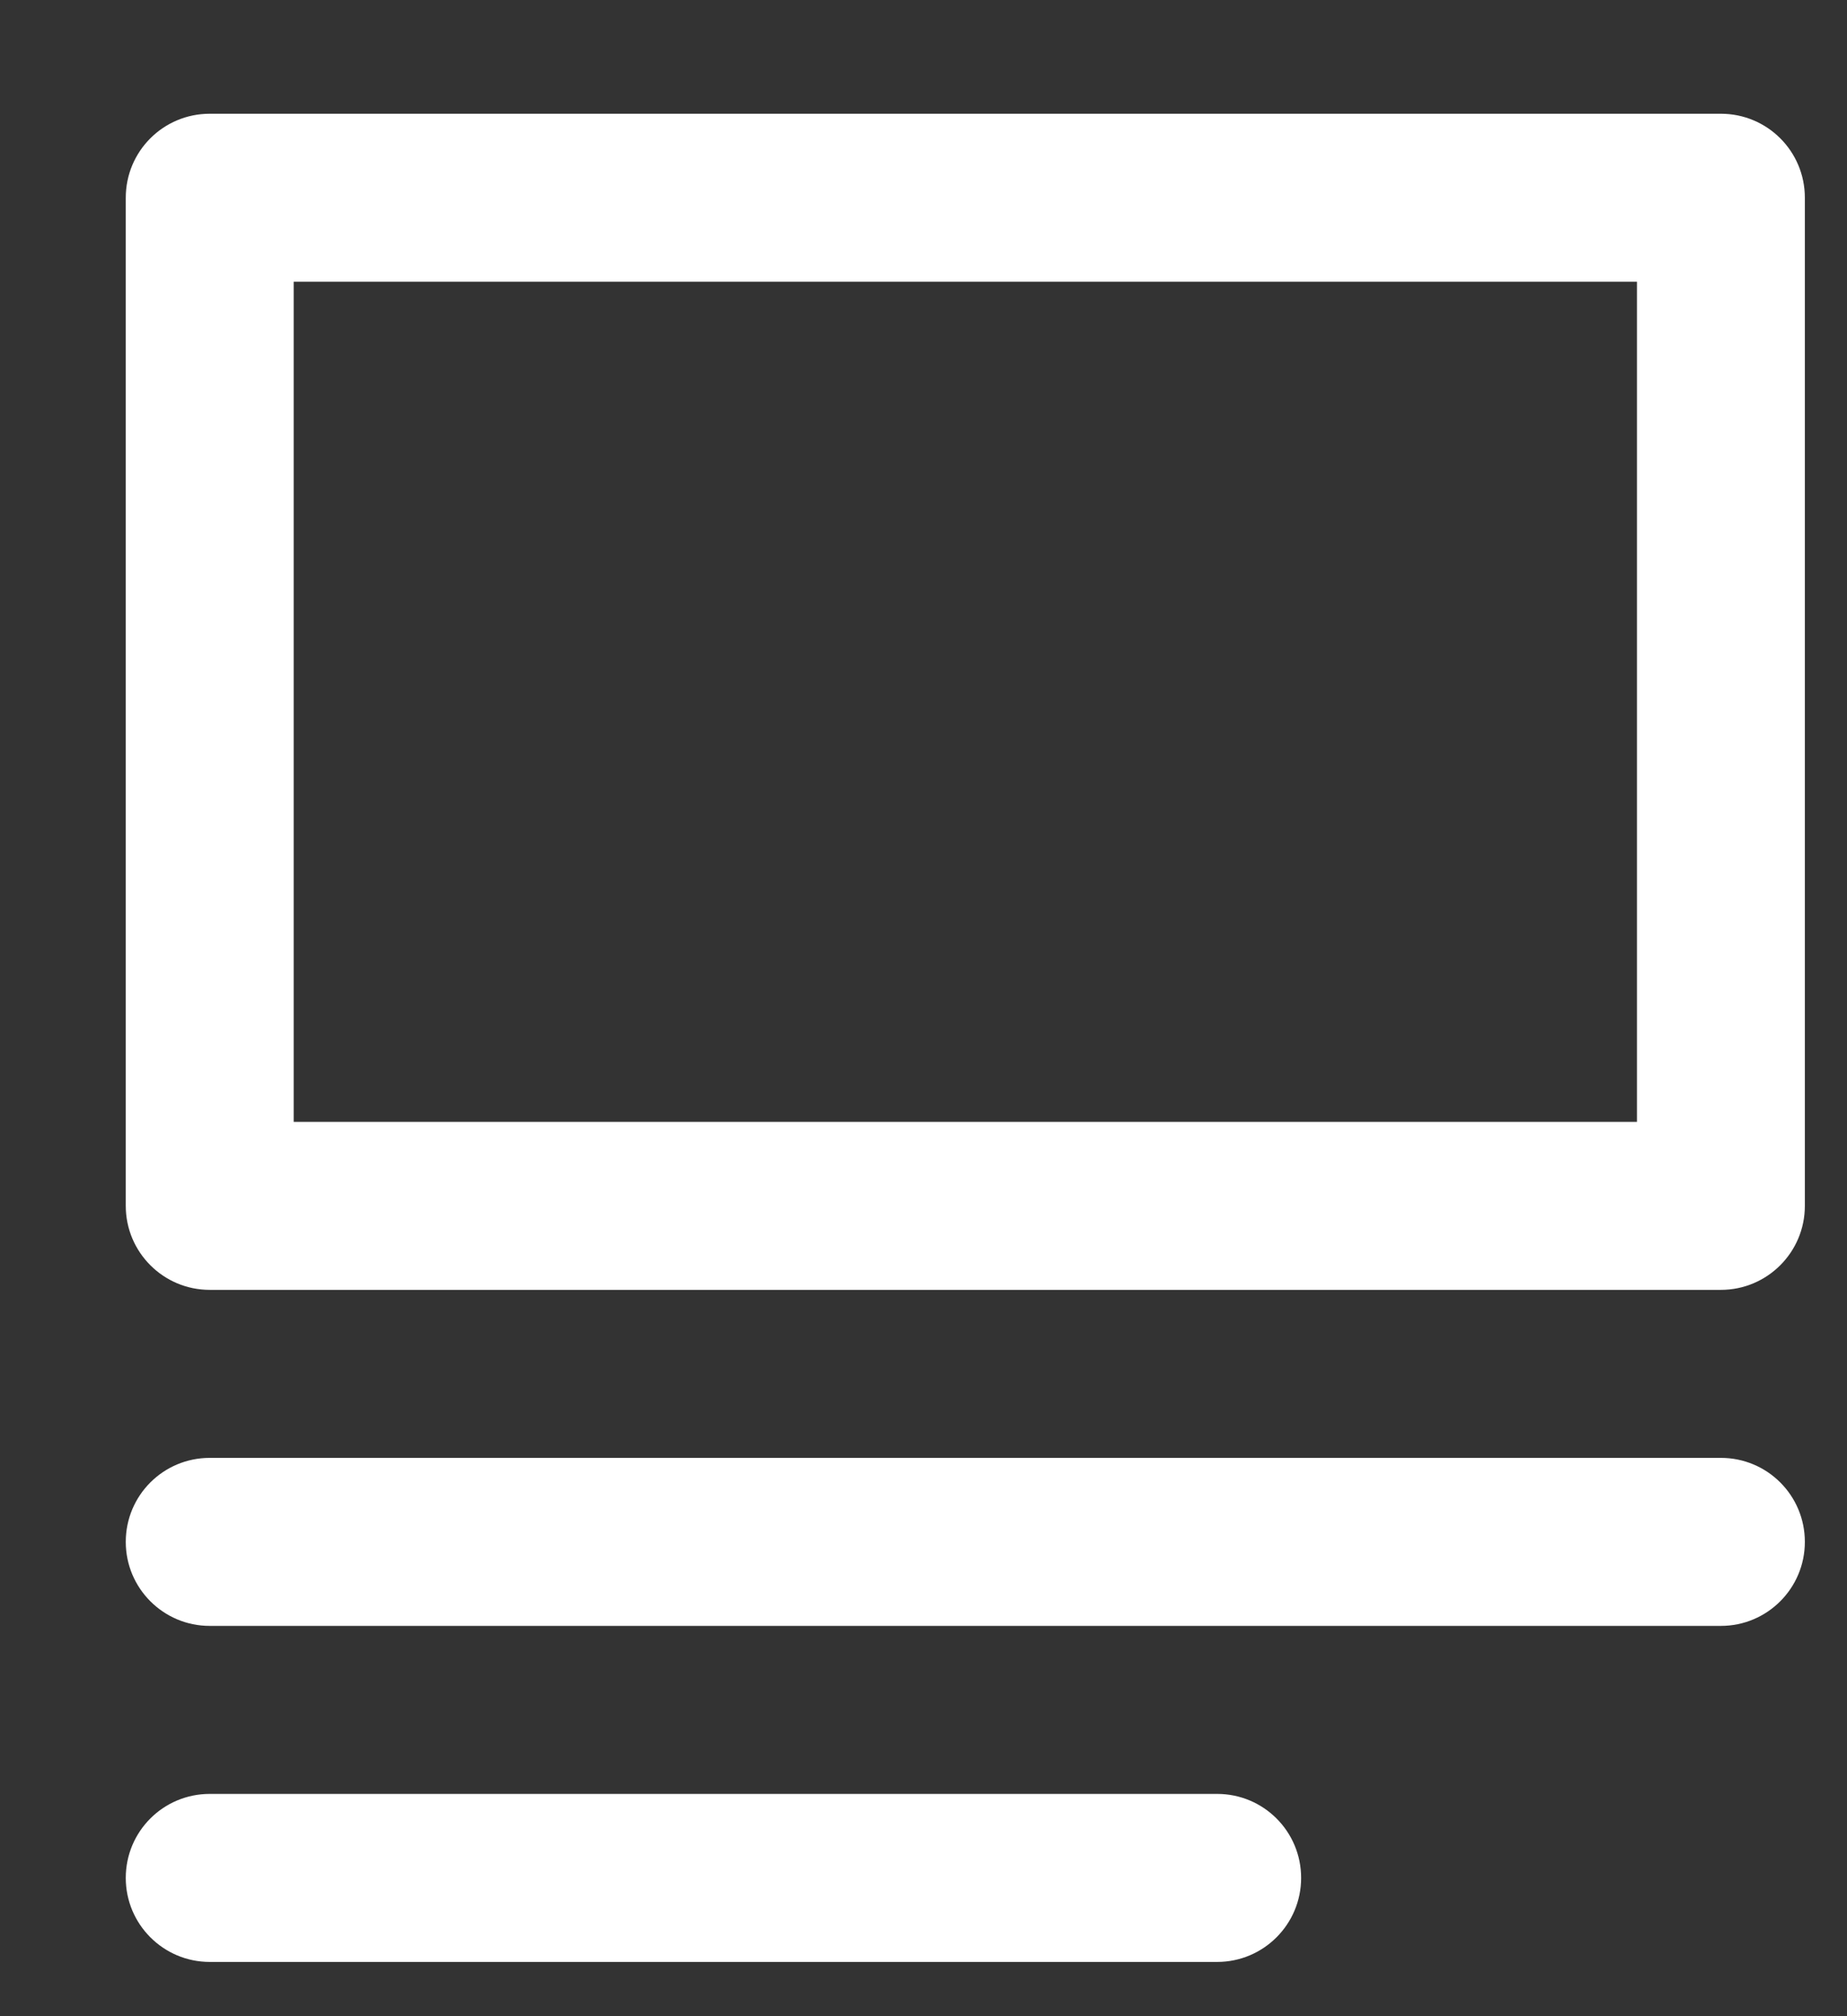 <svg width="11" height="12" viewBox="0 0 11 12" fill="none" xmlns="http://www.w3.org/2000/svg">
<rect x="0" y="0" width="11" height="12" fill="#333333" stroke="none"/>
<g id="caption-variant-on">
<g id="caption-variant-off">
<g id="Vector">
<path fill-rule="evenodd" clip-rule="evenodd" d="M1.749 1.677V6.677H9.749V1.677H1.749ZM1.249 0.677C0.973 0.677 0.749 0.9 0.749 1.177V7.177C0.749 7.453 0.973 7.677 1.249 7.677H10.249C10.525 7.677 10.749 7.453 10.749 7.177V1.177C10.749 0.9 10.525 0.677 10.249 0.677H1.249Z" fill="white"/>
<path d="M0.749 9.177C0.749 8.9 0.973 8.677 1.249 8.677H10.249C10.525 8.677 10.749 8.9 10.749 9.177C10.749 9.453 10.525 9.677 10.249 9.677H1.249C0.973 9.677 0.749 9.453 0.749 9.177Z" fill="white"/>
<path d="M0.749 11.177C0.749 10.9 0.973 10.677 1.249 10.677H7.249C7.525 10.677 7.749 10.9 7.749 11.177C7.749 11.453 7.525 11.677 7.249 11.677H1.249C0.973 11.677 0.749 11.453 0.749 11.177Z" fill="white"/>
</g>
</g>
</g>
</svg>
